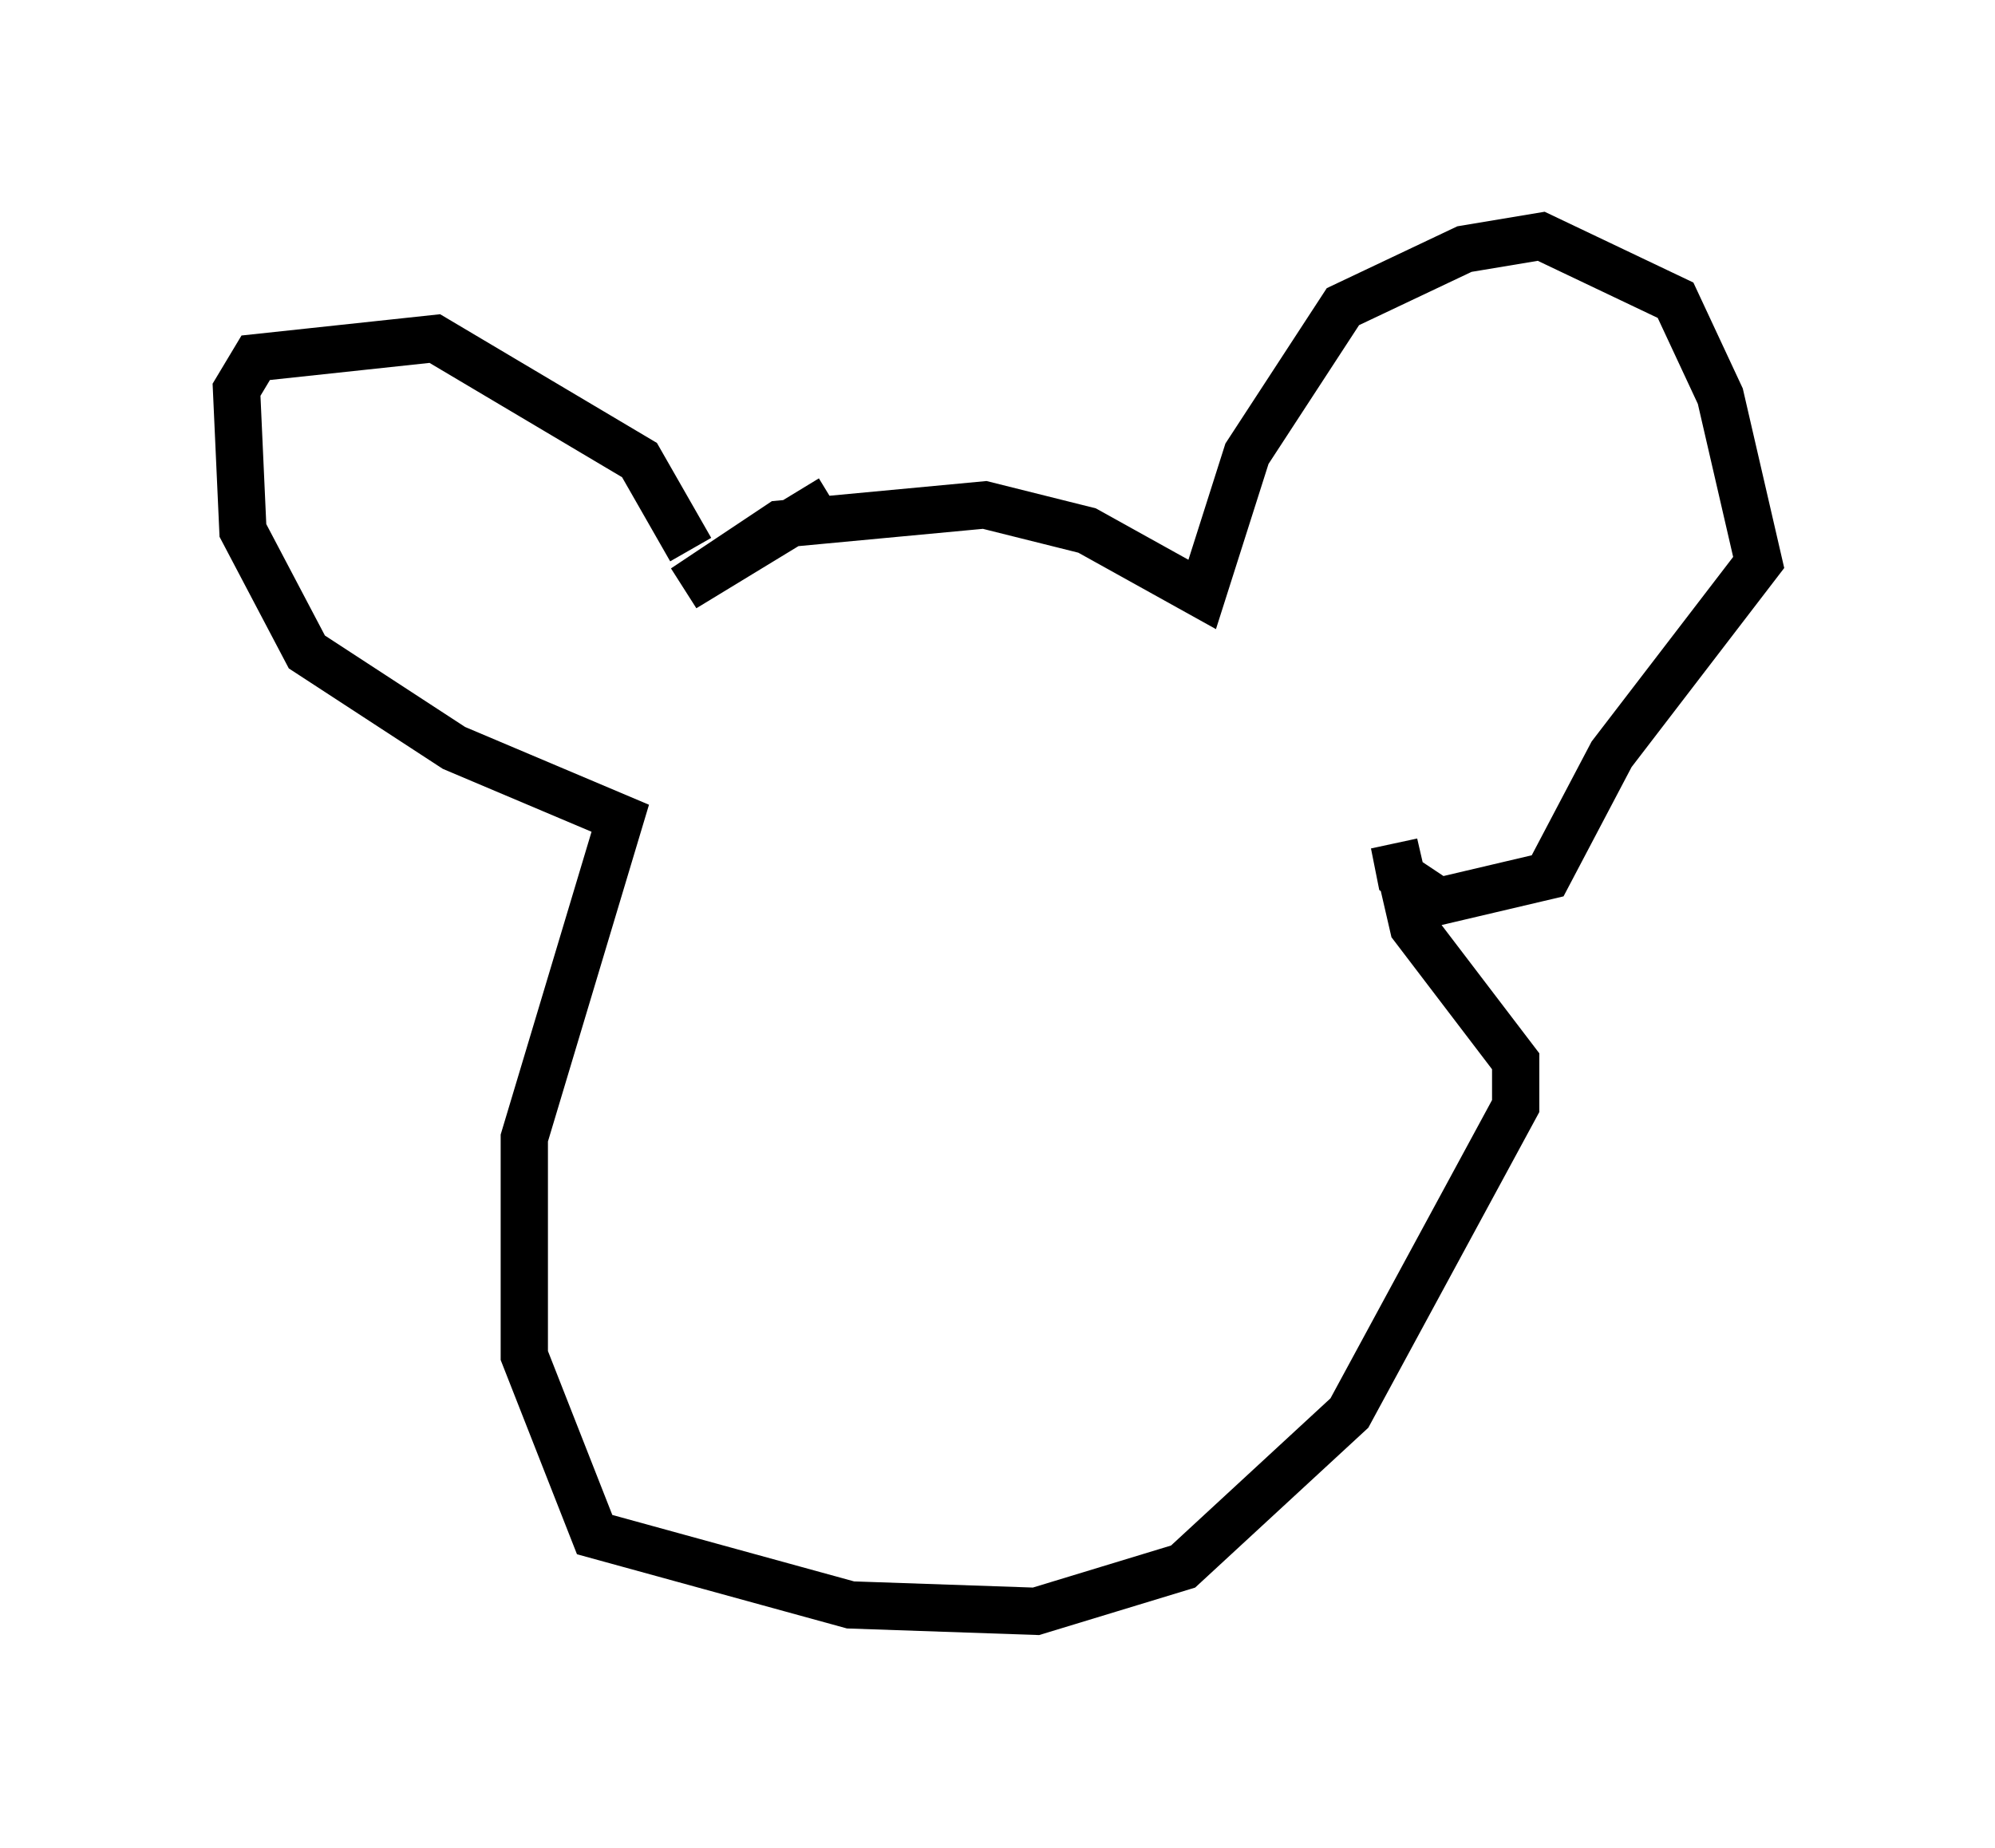 <?xml version="1.0" encoding="utf-8" ?>
<svg baseProfile="full" height="39.093" version="1.1" width="42.205" xmlns="http://www.w3.org/2000/svg" xmlns:ev="http://www.w3.org/2001/xml-events" xmlns:xlink="http://www.w3.org/1999/xlink"><defs /><rect fill="white" height="39.093" width="42.205" x="0" y="0" /><path d="M20.426, 10.683 m-2.842, -0.135 l-3.112, 1.894 2.03, -1.353 l4.33, -0.406 2.165, 0.541 l2.436, 1.353 0.947, -2.977 l2.03, -3.112 2.571, -1.218 l1.624, -0.271 2.842, 1.353 l0.947, 2.03 0.812, 3.518 l-3.112, 4.059 -1.353, 2.571 l-2.3, 0.541 -0.812, -0.541 l-0.135, -0.677 0.406, 1.759 l2.165, 2.842 0.0, 0.947 l-3.518, 6.495 -3.518, 3.248 l-3.112, 0.947 -3.924, -0.135 l-5.413, -1.488 -1.488, -3.789 l0.0, -4.601 2.03, -6.766 l-3.518, -1.488 -3.112, -2.03 l-1.353, -2.571 -0.135, -2.977 l0.406, -0.677 3.789, -0.406 l4.33, 2.571 1.083, 1.894 " fill="none" stroke="black" stroke-width="1" /></svg>